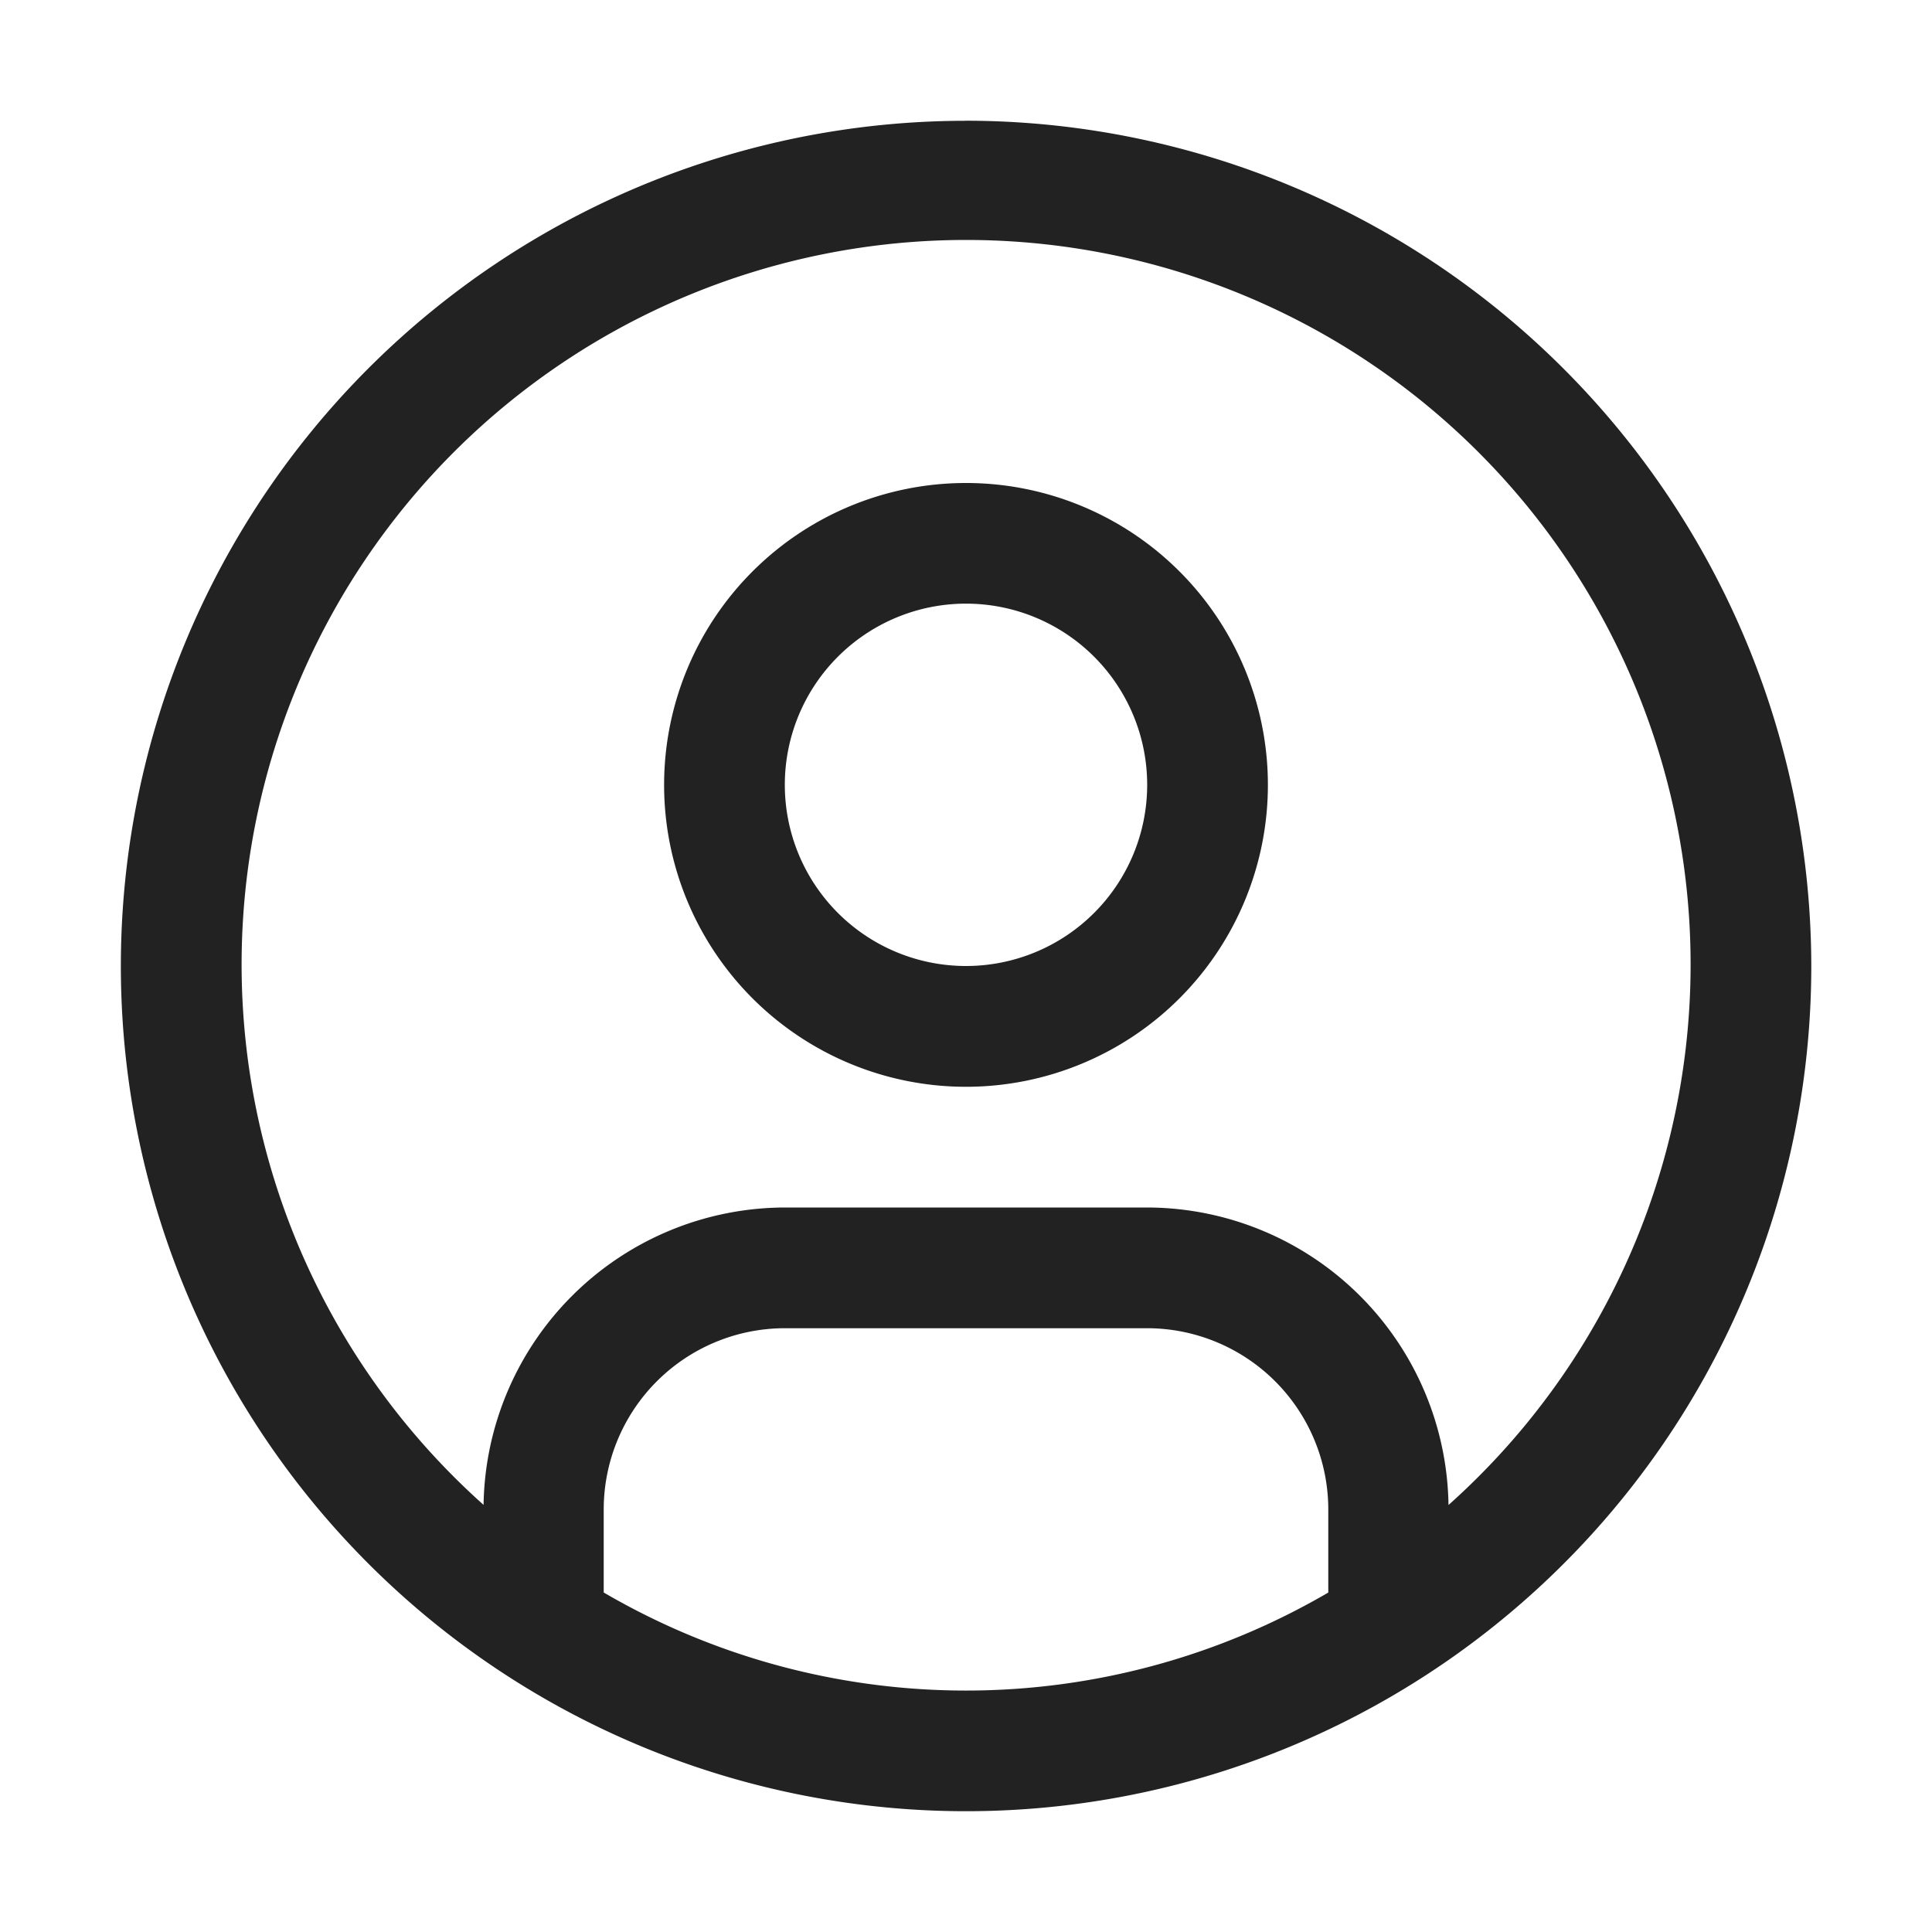 <svg width="27" height="27" fill="none" xmlns="http://www.w3.org/2000/svg"><path d="M13.5 6.75a4.219 4.219 0 100 8.438 4.219 4.219 0 000-8.438zm0 6.75a2.532 2.532 0 110-5.064 2.532 2.532 0 010 5.064z" fill="#222"/><path d="M13.5 1.688A11.812 11.812 0 1025.313 13.5 11.826 11.826 0 0013.5 1.687zM8.437 22.256v-1.162a2.534 2.534 0 012.532-2.532h5.062a2.534 2.534 0 012.532 2.532v1.162a10.04 10.04 0 01-10.125 0zm11.806-1.225a4.22 4.22 0 00-4.212-4.156H10.97a4.22 4.22 0 00-4.212 4.156 10.125 10.125 0 1113.487 0z" fill="#222"/></svg>